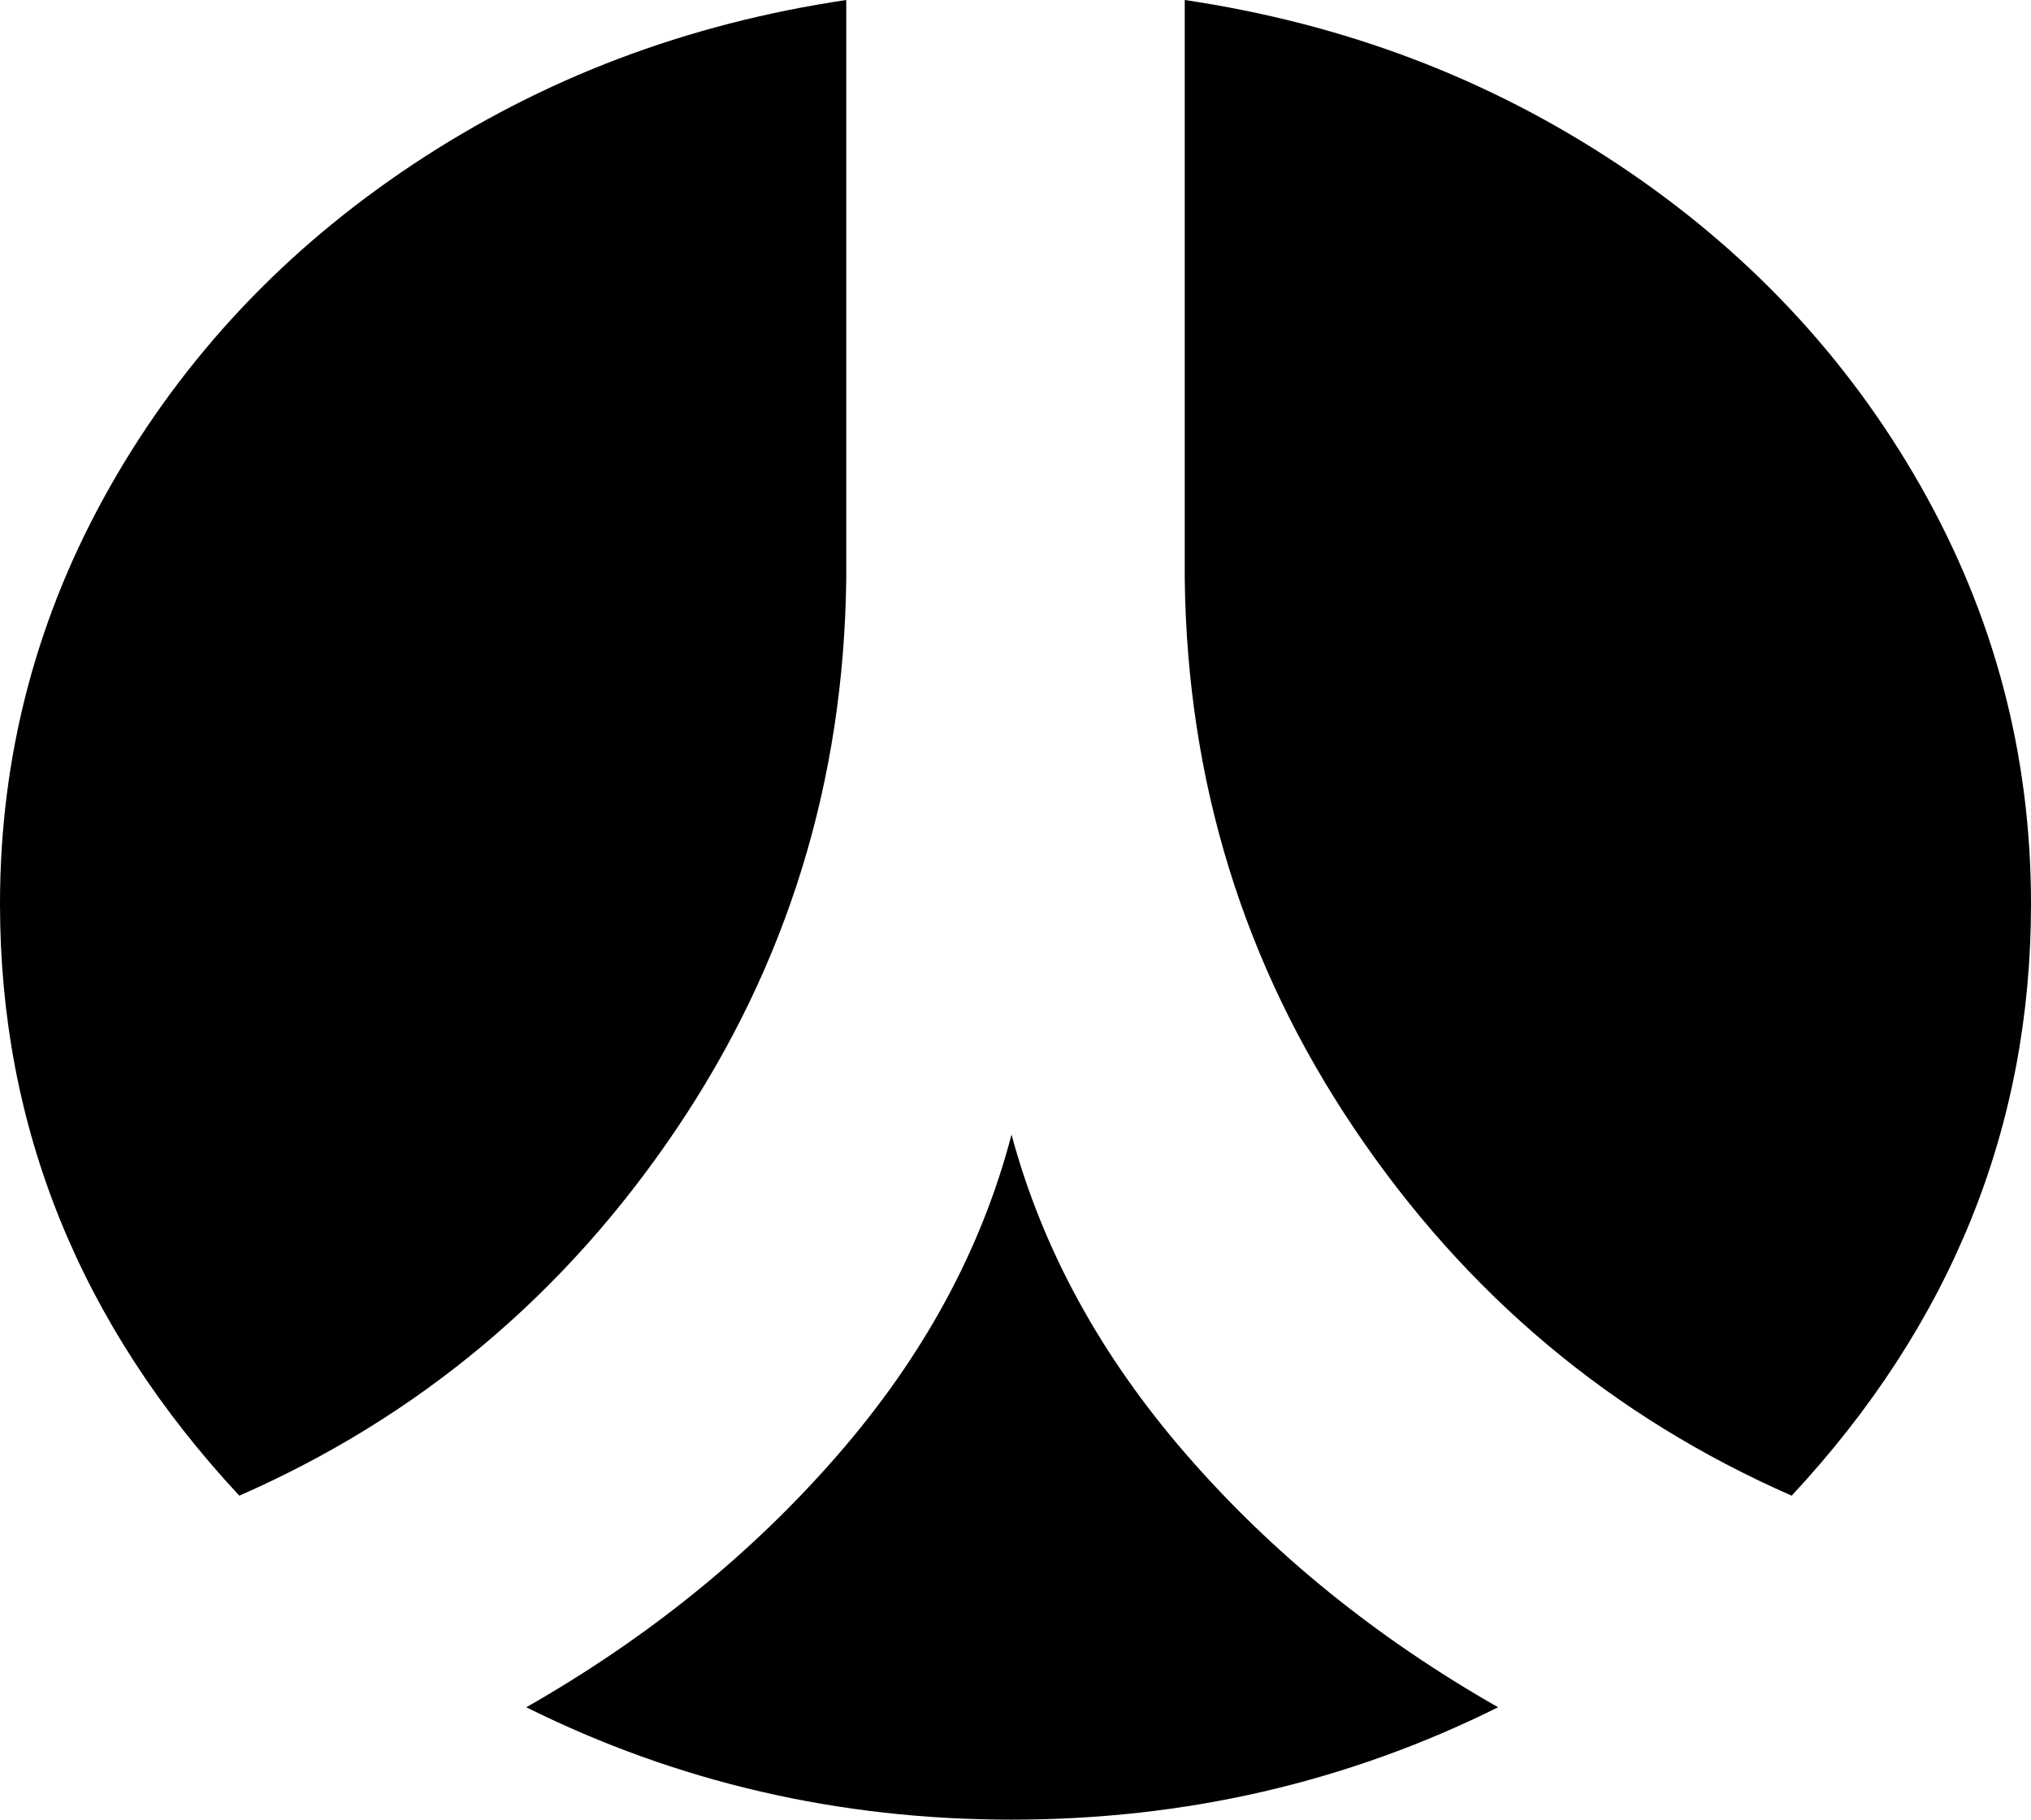 ﻿<?xml version="1.0" encoding="utf-8"?>
<svg version="1.1" xmlns:xlink="http://www.w3.org/1999/xlink" width="48px" height="43px" xmlns="http://www.w3.org/2000/svg">
  <g transform="matrix(1 0 0 1 -600 -12 )">
    <path d="M 28.047 34.383  C 30.078 36.719  32.531 38.706  35.406 40.344  C 31.844 42.115  28.01 43  23.906 43  C 19.823 43  16 42.115  12.438 40.344  C 15.312 38.706  17.766 36.719  19.797 34.383  C 21.828 32.048  23.198 29.524  23.906 26.811  C 24.635 29.524  26.016 32.048  28.047 34.383  Z M 9.781 3.871  C 12.823 1.855  16.208 0.565  20 0  L 20 13.702  C 19.938 18.449  18.62 22.776  15.984 26.684  C 13.349 30.593  9.906 33.479  5.656 35.344  C 1.885 31.294  0 26.633  0 21.359  C 0 17.837  0.87 14.545  2.609 11.485  C 4.349 8.424  6.74 5.886  9.781 3.871  Z M 45.391 11.485  C 47.13 14.545  48 17.837  48 21.359  C 48 26.633  46.115 31.294  42.344 35.344  C 38.094 33.479  34.651 30.593  32.016 26.684  C 29.38 22.776  28.062 18.449  28 13.702  L 28 0  C 31.792 0.565  35.177 1.855  38.219 3.871  C 41.26 5.886  43.651 8.424  45.391 11.485  Z " fill-rule="nonzero" fill="#000000" stroke="none" transform="matrix(1 0 0 1 600 12 )" />
  </g>
</svg>